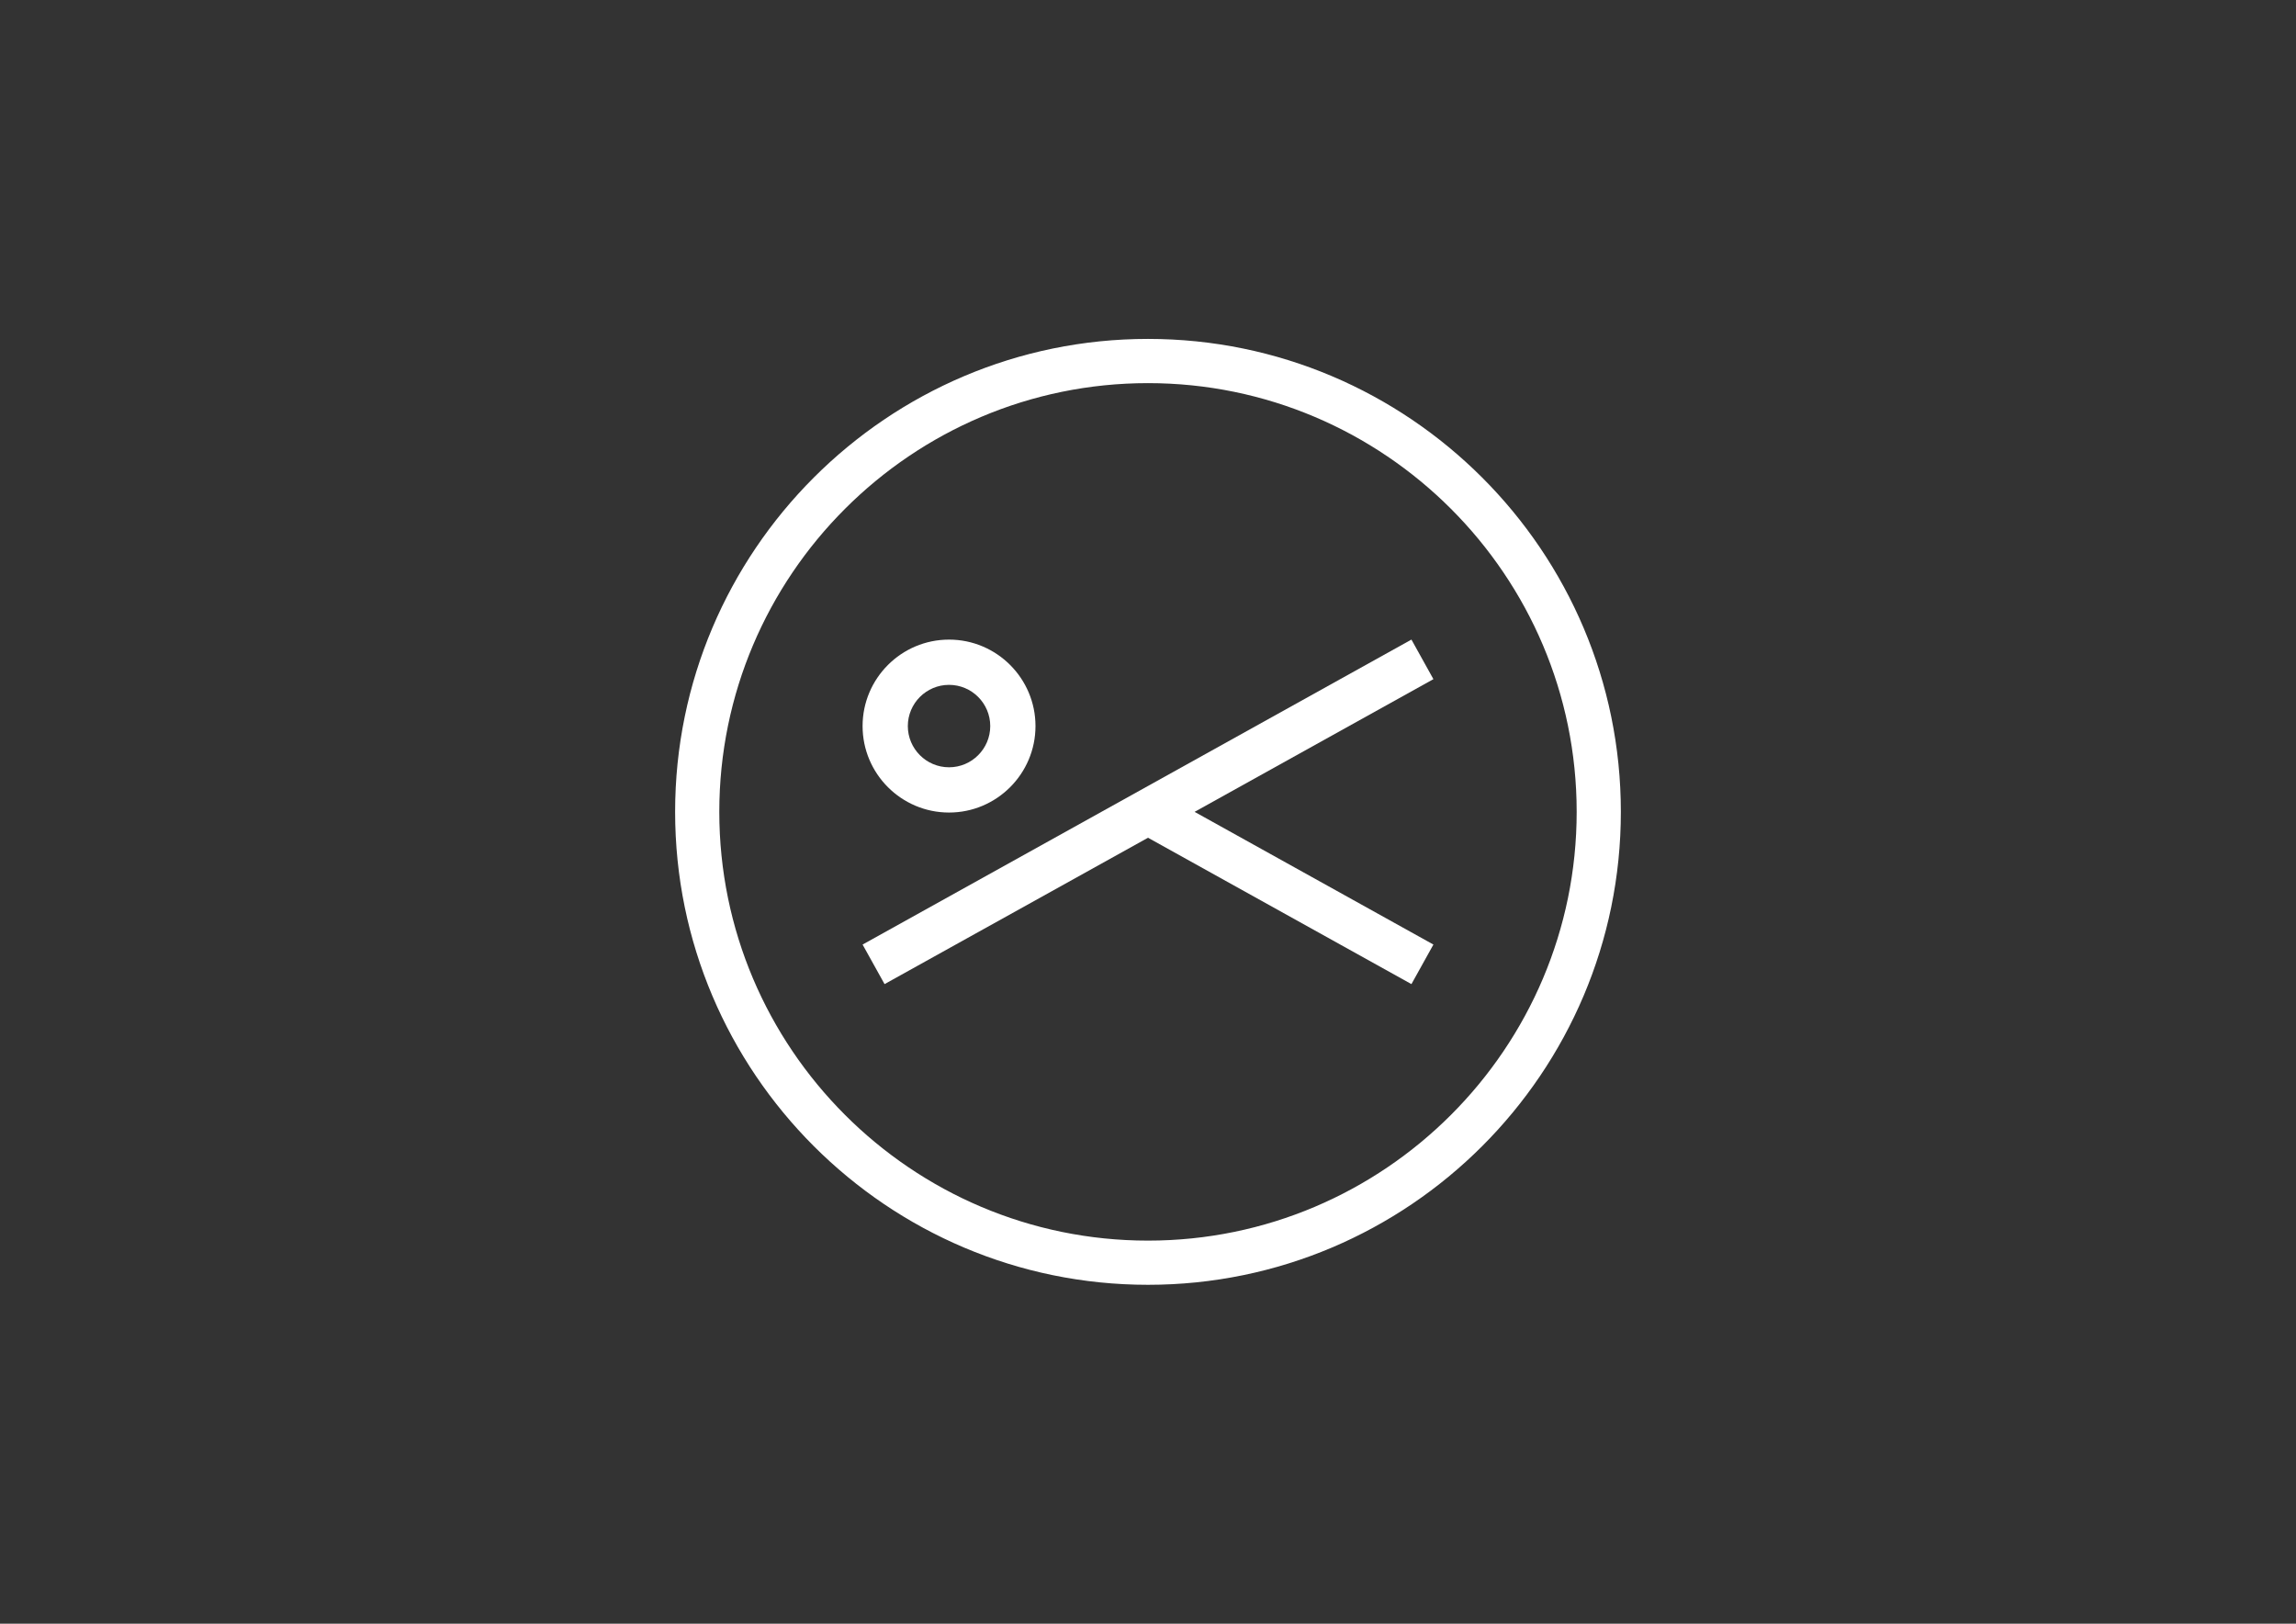 <?xml version="1.0" encoding="UTF-8"?><svg id="Layer_1" xmlns="http://www.w3.org/2000/svg" viewBox="0 0 841.89 595.28"><rect x="0" y="0" width="841.89" height="595.28" fill="#333333" stroke="none"/><defs><style>.cls-1{fill:#fff;stroke-width:0px;}</style></defs><path class="cls-1" d="m420.94,124.25c-95.61,0-173.39,77.78-173.39,173.39s77.78,173.39,173.39,173.39,173.39-77.78,173.39-173.39-77.78-173.39-173.39-173.39Zm0,330.58c-86.67,0-157.19-70.51-157.19-157.19s70.51-157.18,157.19-157.18,157.19,70.51,157.19,157.18-70.51,157.19-157.19,157.19Z"/><polygon class="cls-1" points="517.54 234.48 316.29 346.29 324.35 360.79 420.95 307.13 517.54 360.79 525.6 346.29 438.03 297.64 525.6 248.99 517.54 234.48"/><path class="cls-1" d="m347.99,297.89c17.48,0,31.7-14.22,31.7-31.7s-14.22-31.7-31.7-31.7-31.7,14.22-31.7,31.7,14.22,31.7,31.7,31.7Zm0-46.81c8.33,0,15.11,6.78,15.11,15.11s-6.78,15.11-15.11,15.11-15.11-6.78-15.11-15.11,6.78-15.11,15.11-15.11Z"/></svg>